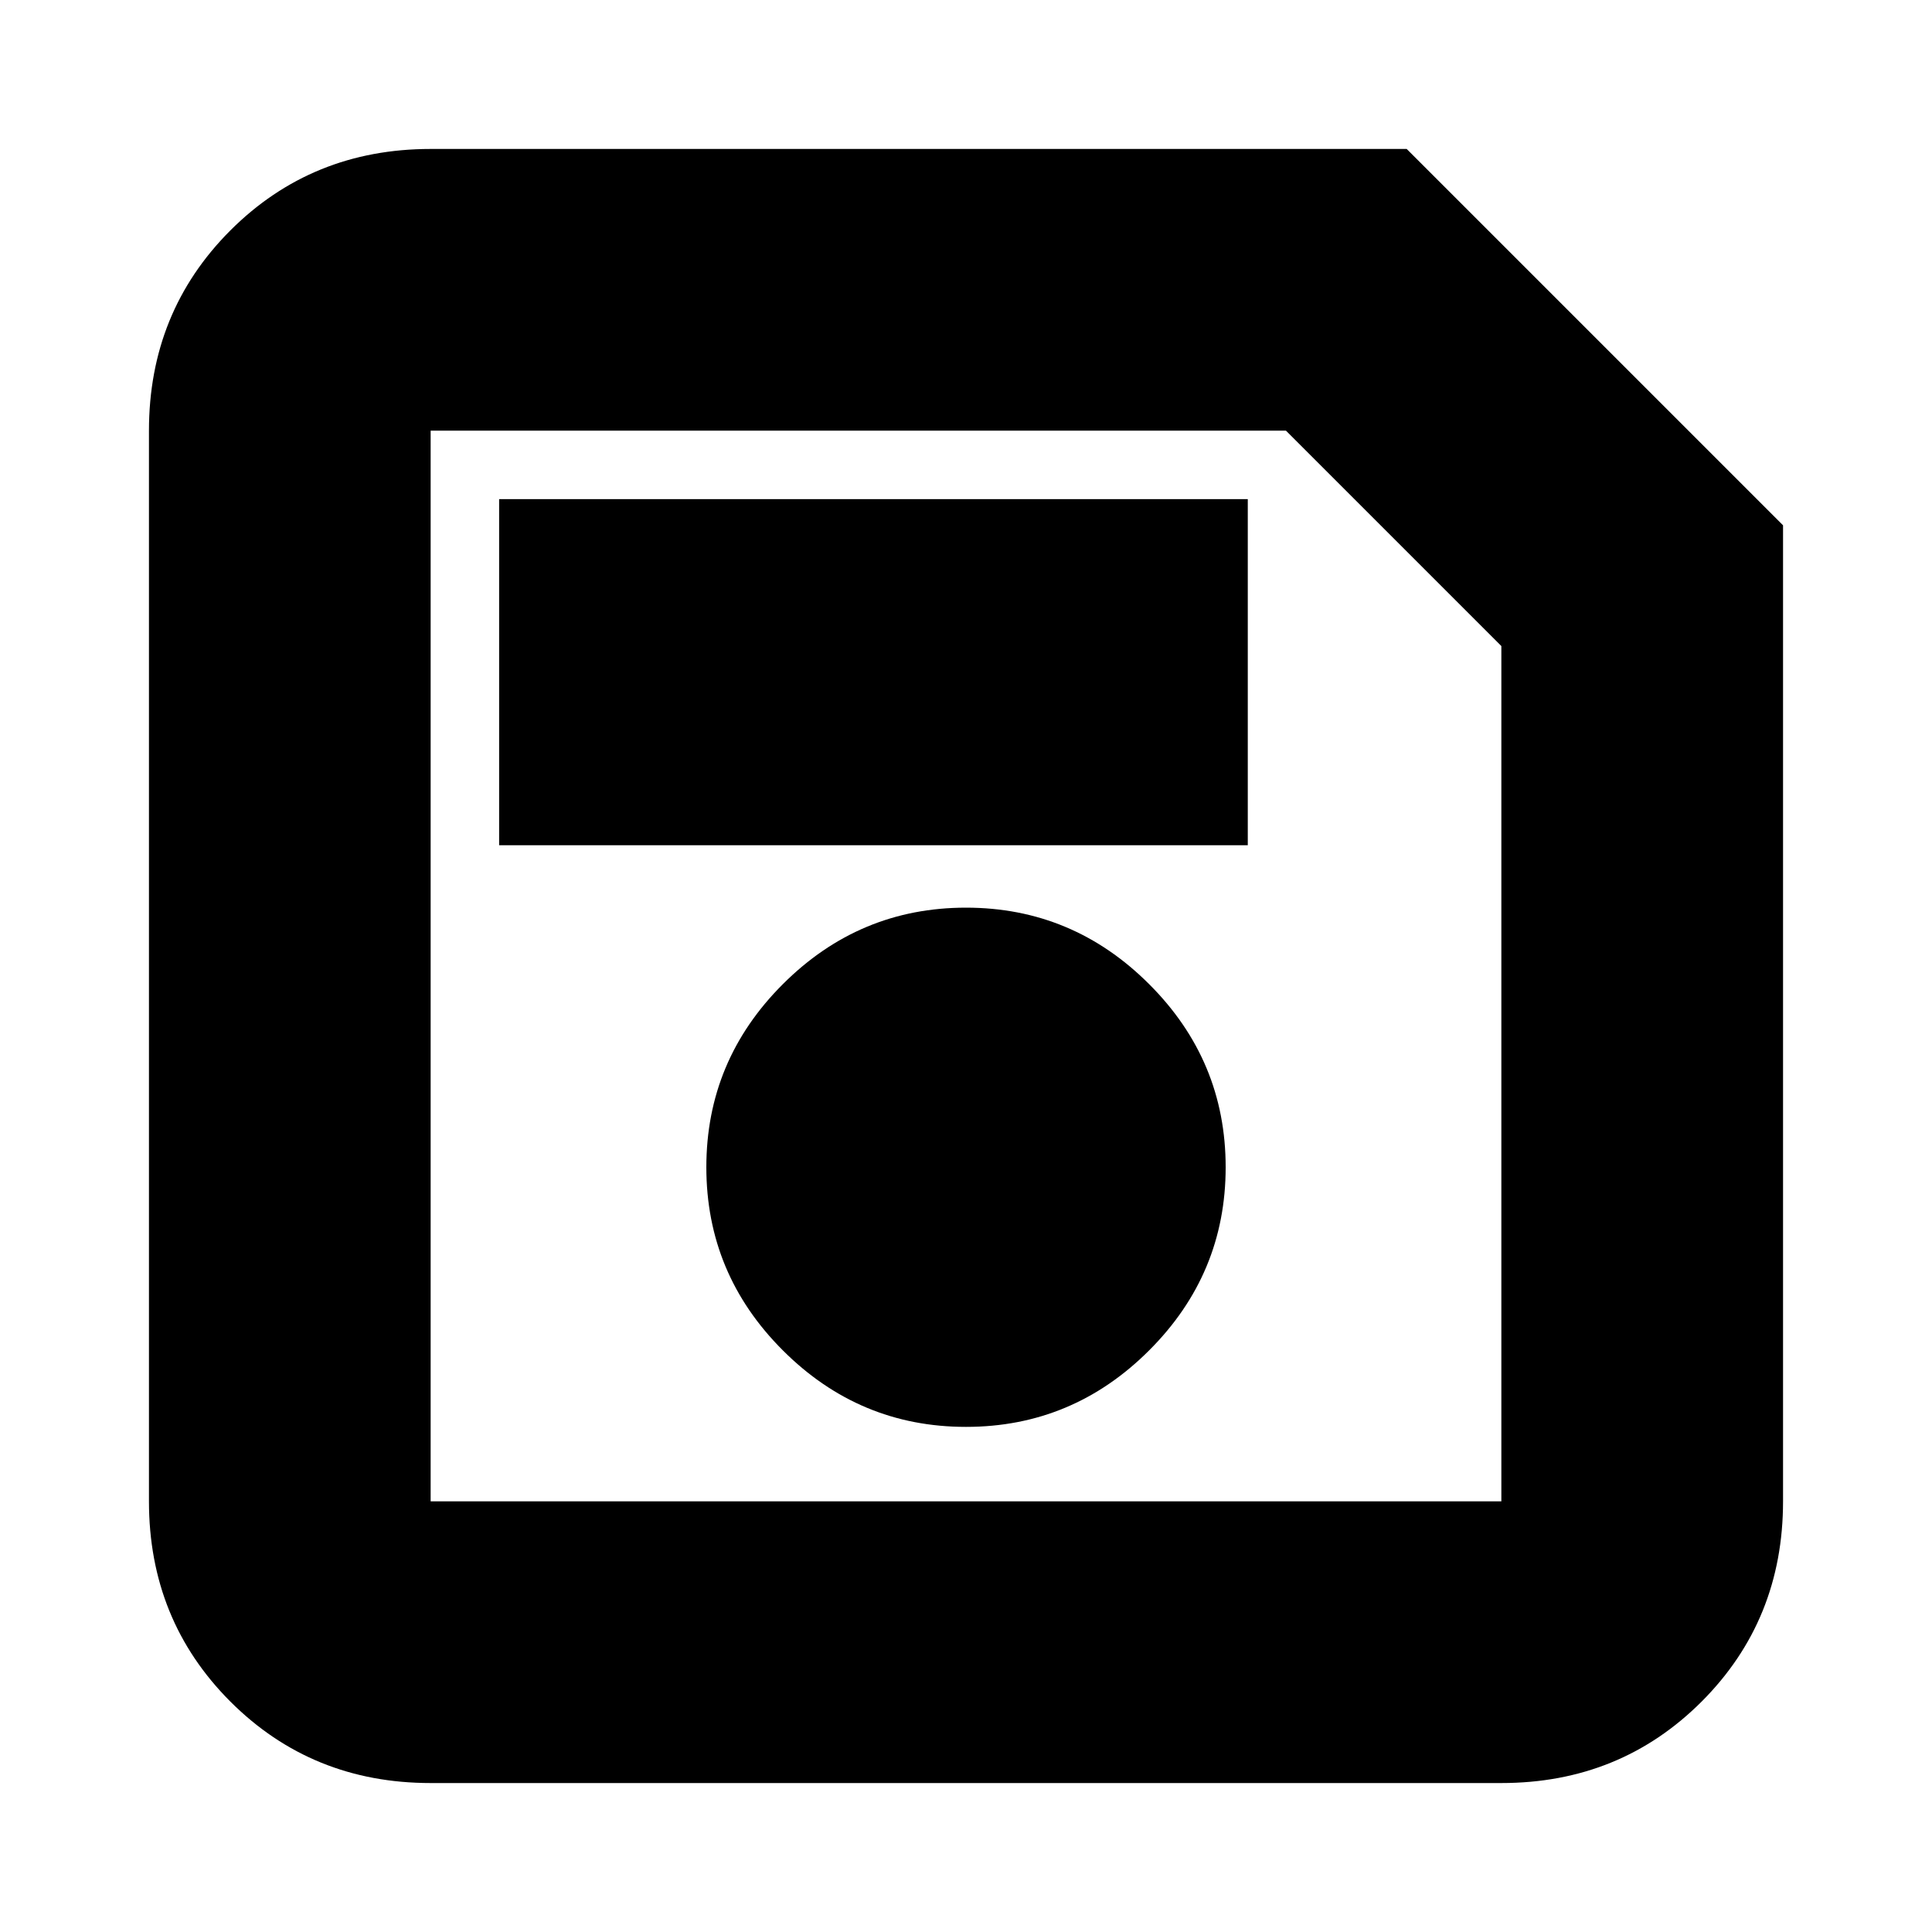 <svg xmlns="http://www.w3.org/2000/svg" height="20" width="20"><path d="M18.458 5.438v10.104q0 1.229-.843 2.073-.844.843-2.073.843H4.458q-1.229 0-2.073-.843-.843-.844-.843-2.073V4.458q0-1.229.843-2.073.844-.843 2.073-.843h10.104Zm-2.916 1.25-2.23-2.23H4.458v11.084h11.084ZM10 14.771q1.104 0 1.896-.792.792-.791.792-1.896 0-1.104-.792-1.895-.792-.792-1.896-.792-1.104 0-1.896.792-.792.791-.792 1.895 0 1.105.792 1.896.792.792 1.896.792ZM5.167 8.75h7.75V5.167h-7.75Zm-.709-2.062v8.854V4.458Z"/></svg>